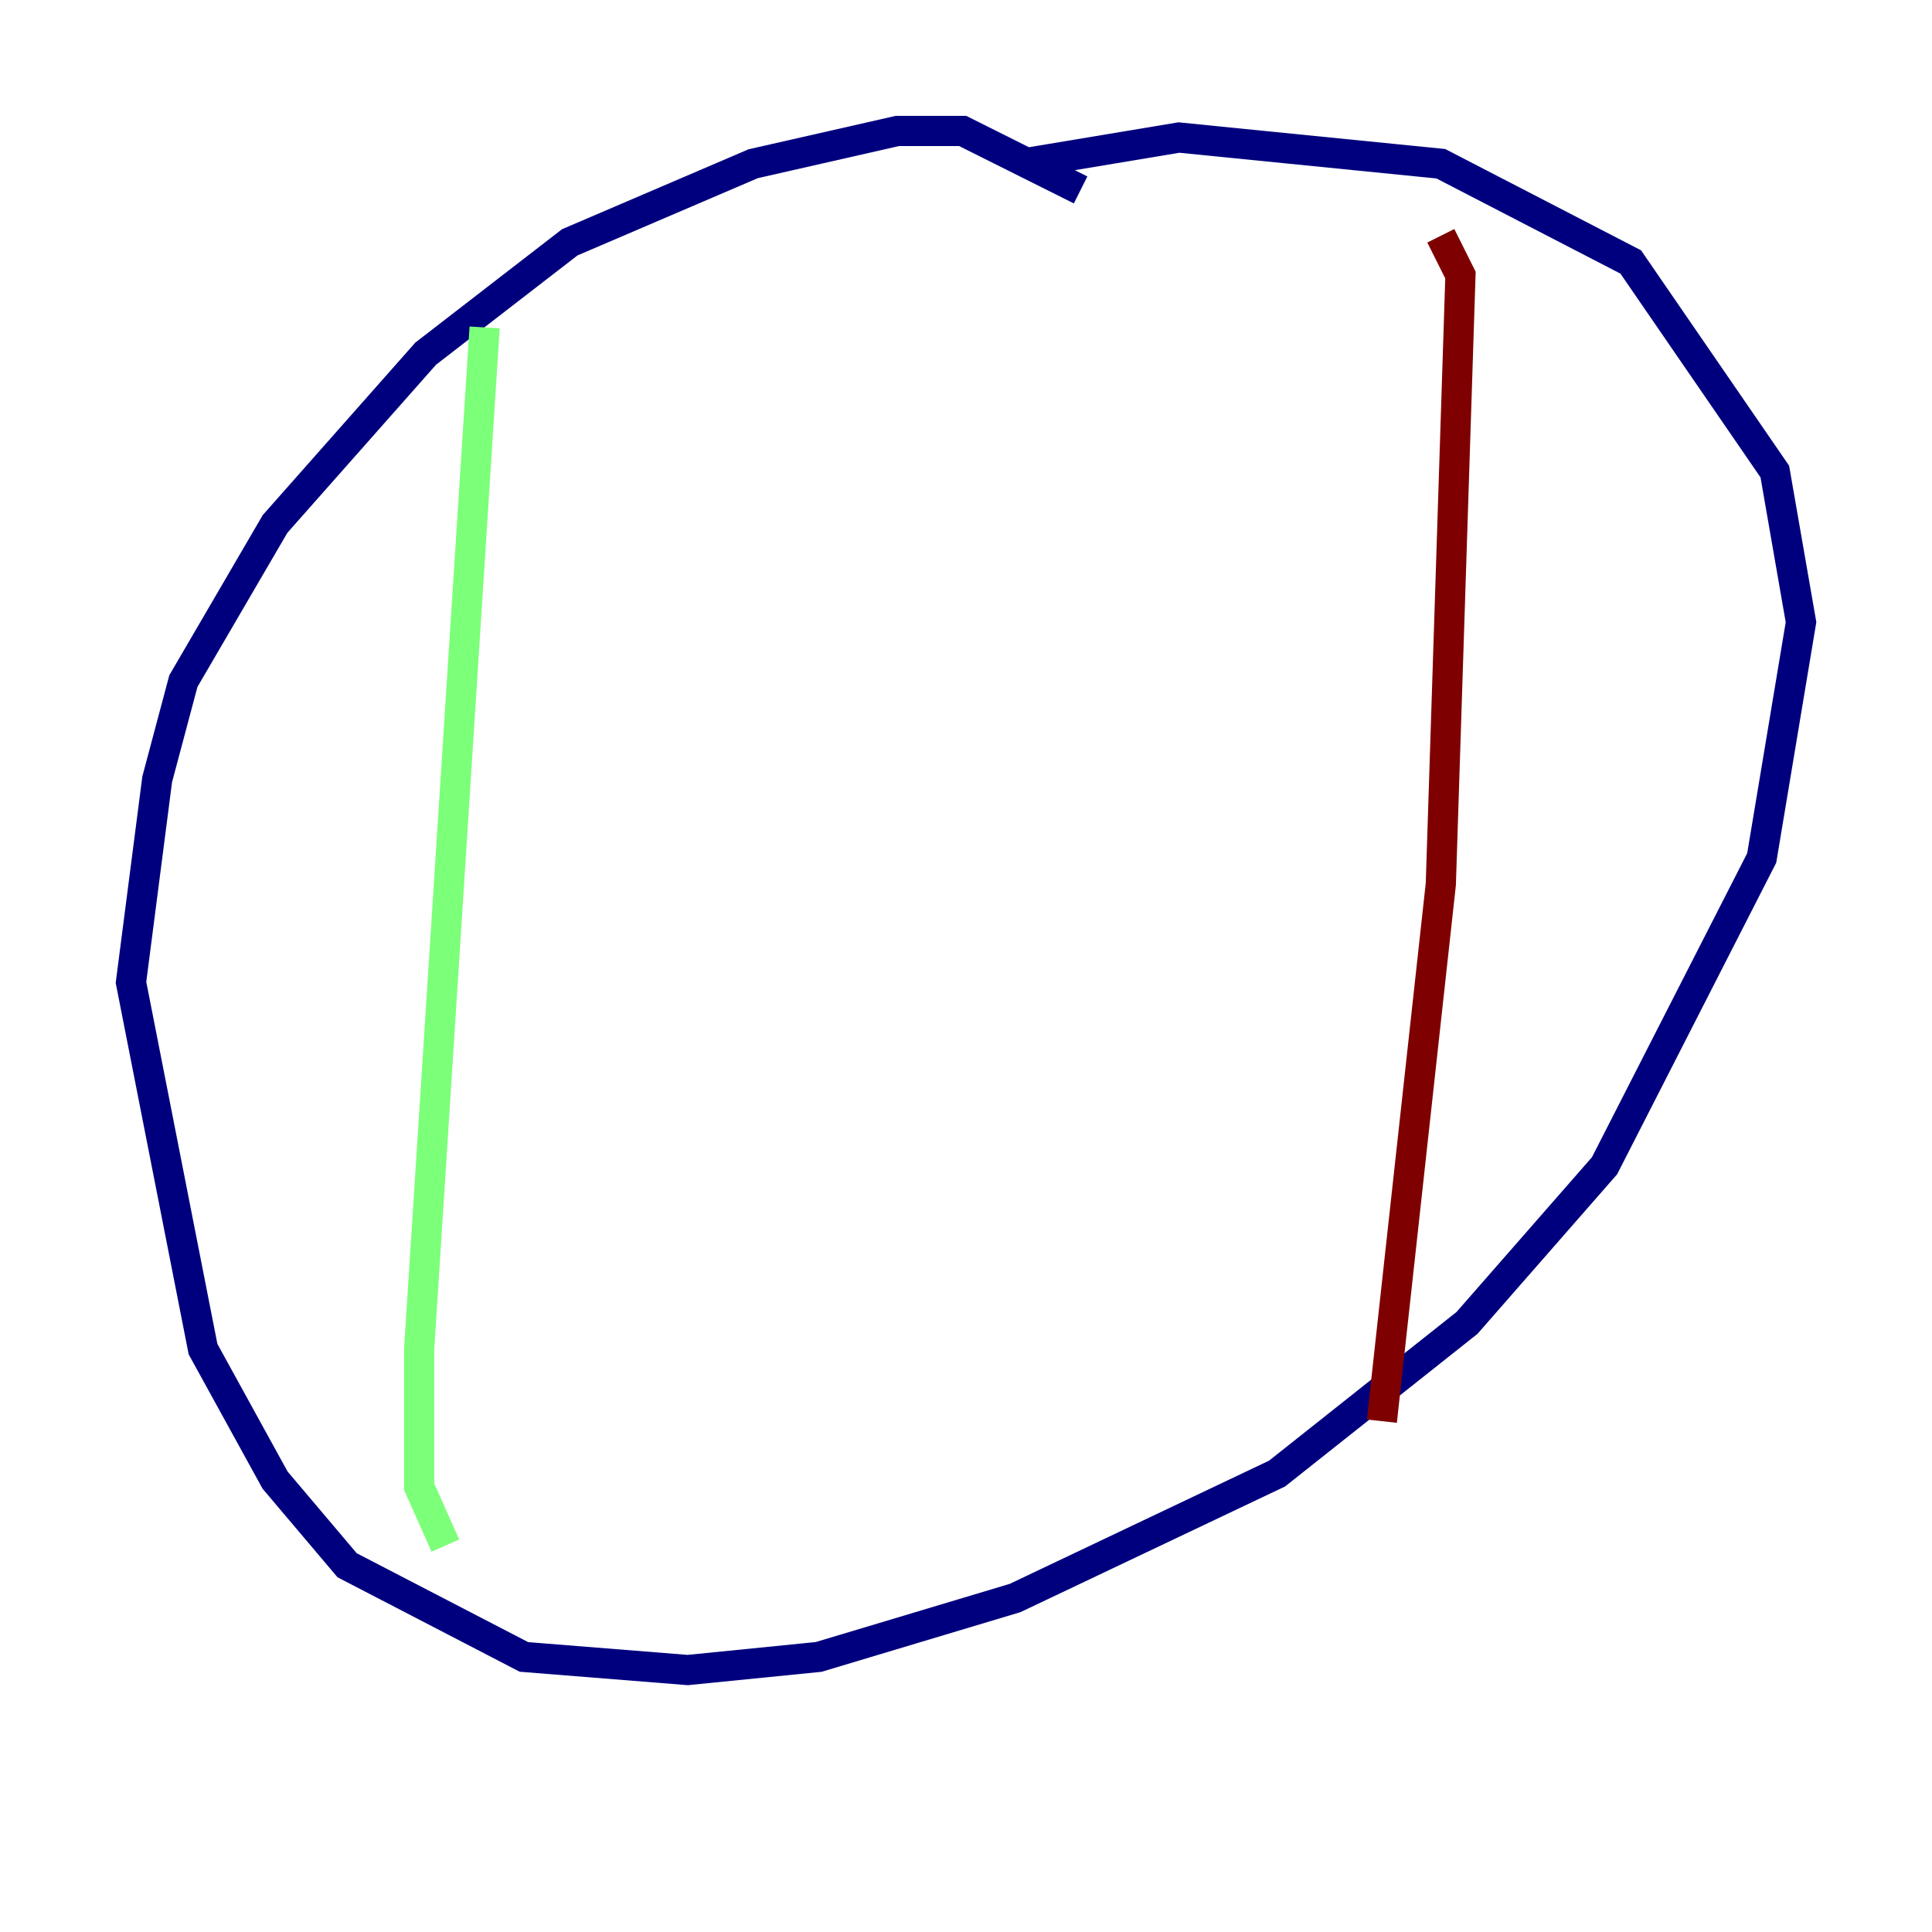 <?xml version="1.0" encoding="utf-8" ?>
<svg baseProfile="tiny" height="128" version="1.2" viewBox="0,0,128,128" width="128" xmlns="http://www.w3.org/2000/svg" xmlns:ev="http://www.w3.org/2001/xml-events" xmlns:xlink="http://www.w3.org/1999/xlink"><defs /><polyline fill="none" points="71.593,12.583 63.783,8.678 59.444,8.678 49.898,10.848 37.749,16.054 28.203,23.43 18.224,34.712 12.149,45.125 10.414,51.634 8.678,65.085 13.451,89.383 18.224,98.061 22.997,103.702 34.712,109.776 45.559,110.644 54.237,109.776 67.254,105.871 84.61,97.627 97.193,87.647 106.305,77.234 116.719,56.841 119.322,41.22 117.586,31.241 108.041,17.356 95.458,10.848 78.102,9.112 67.688,10.848" stroke="#00007f" stroke-width="2" /><polyline fill="none" points="32.108,21.695 27.77,89.383 27.77,98.495 29.505,102.4" stroke="#7cff79" stroke-width="2" /><polyline fill="none" points="95.458,15.62 96.759,18.224 95.458,58.576 91.552,94.156" stroke="#7f0000" stroke-width="2" /></svg>